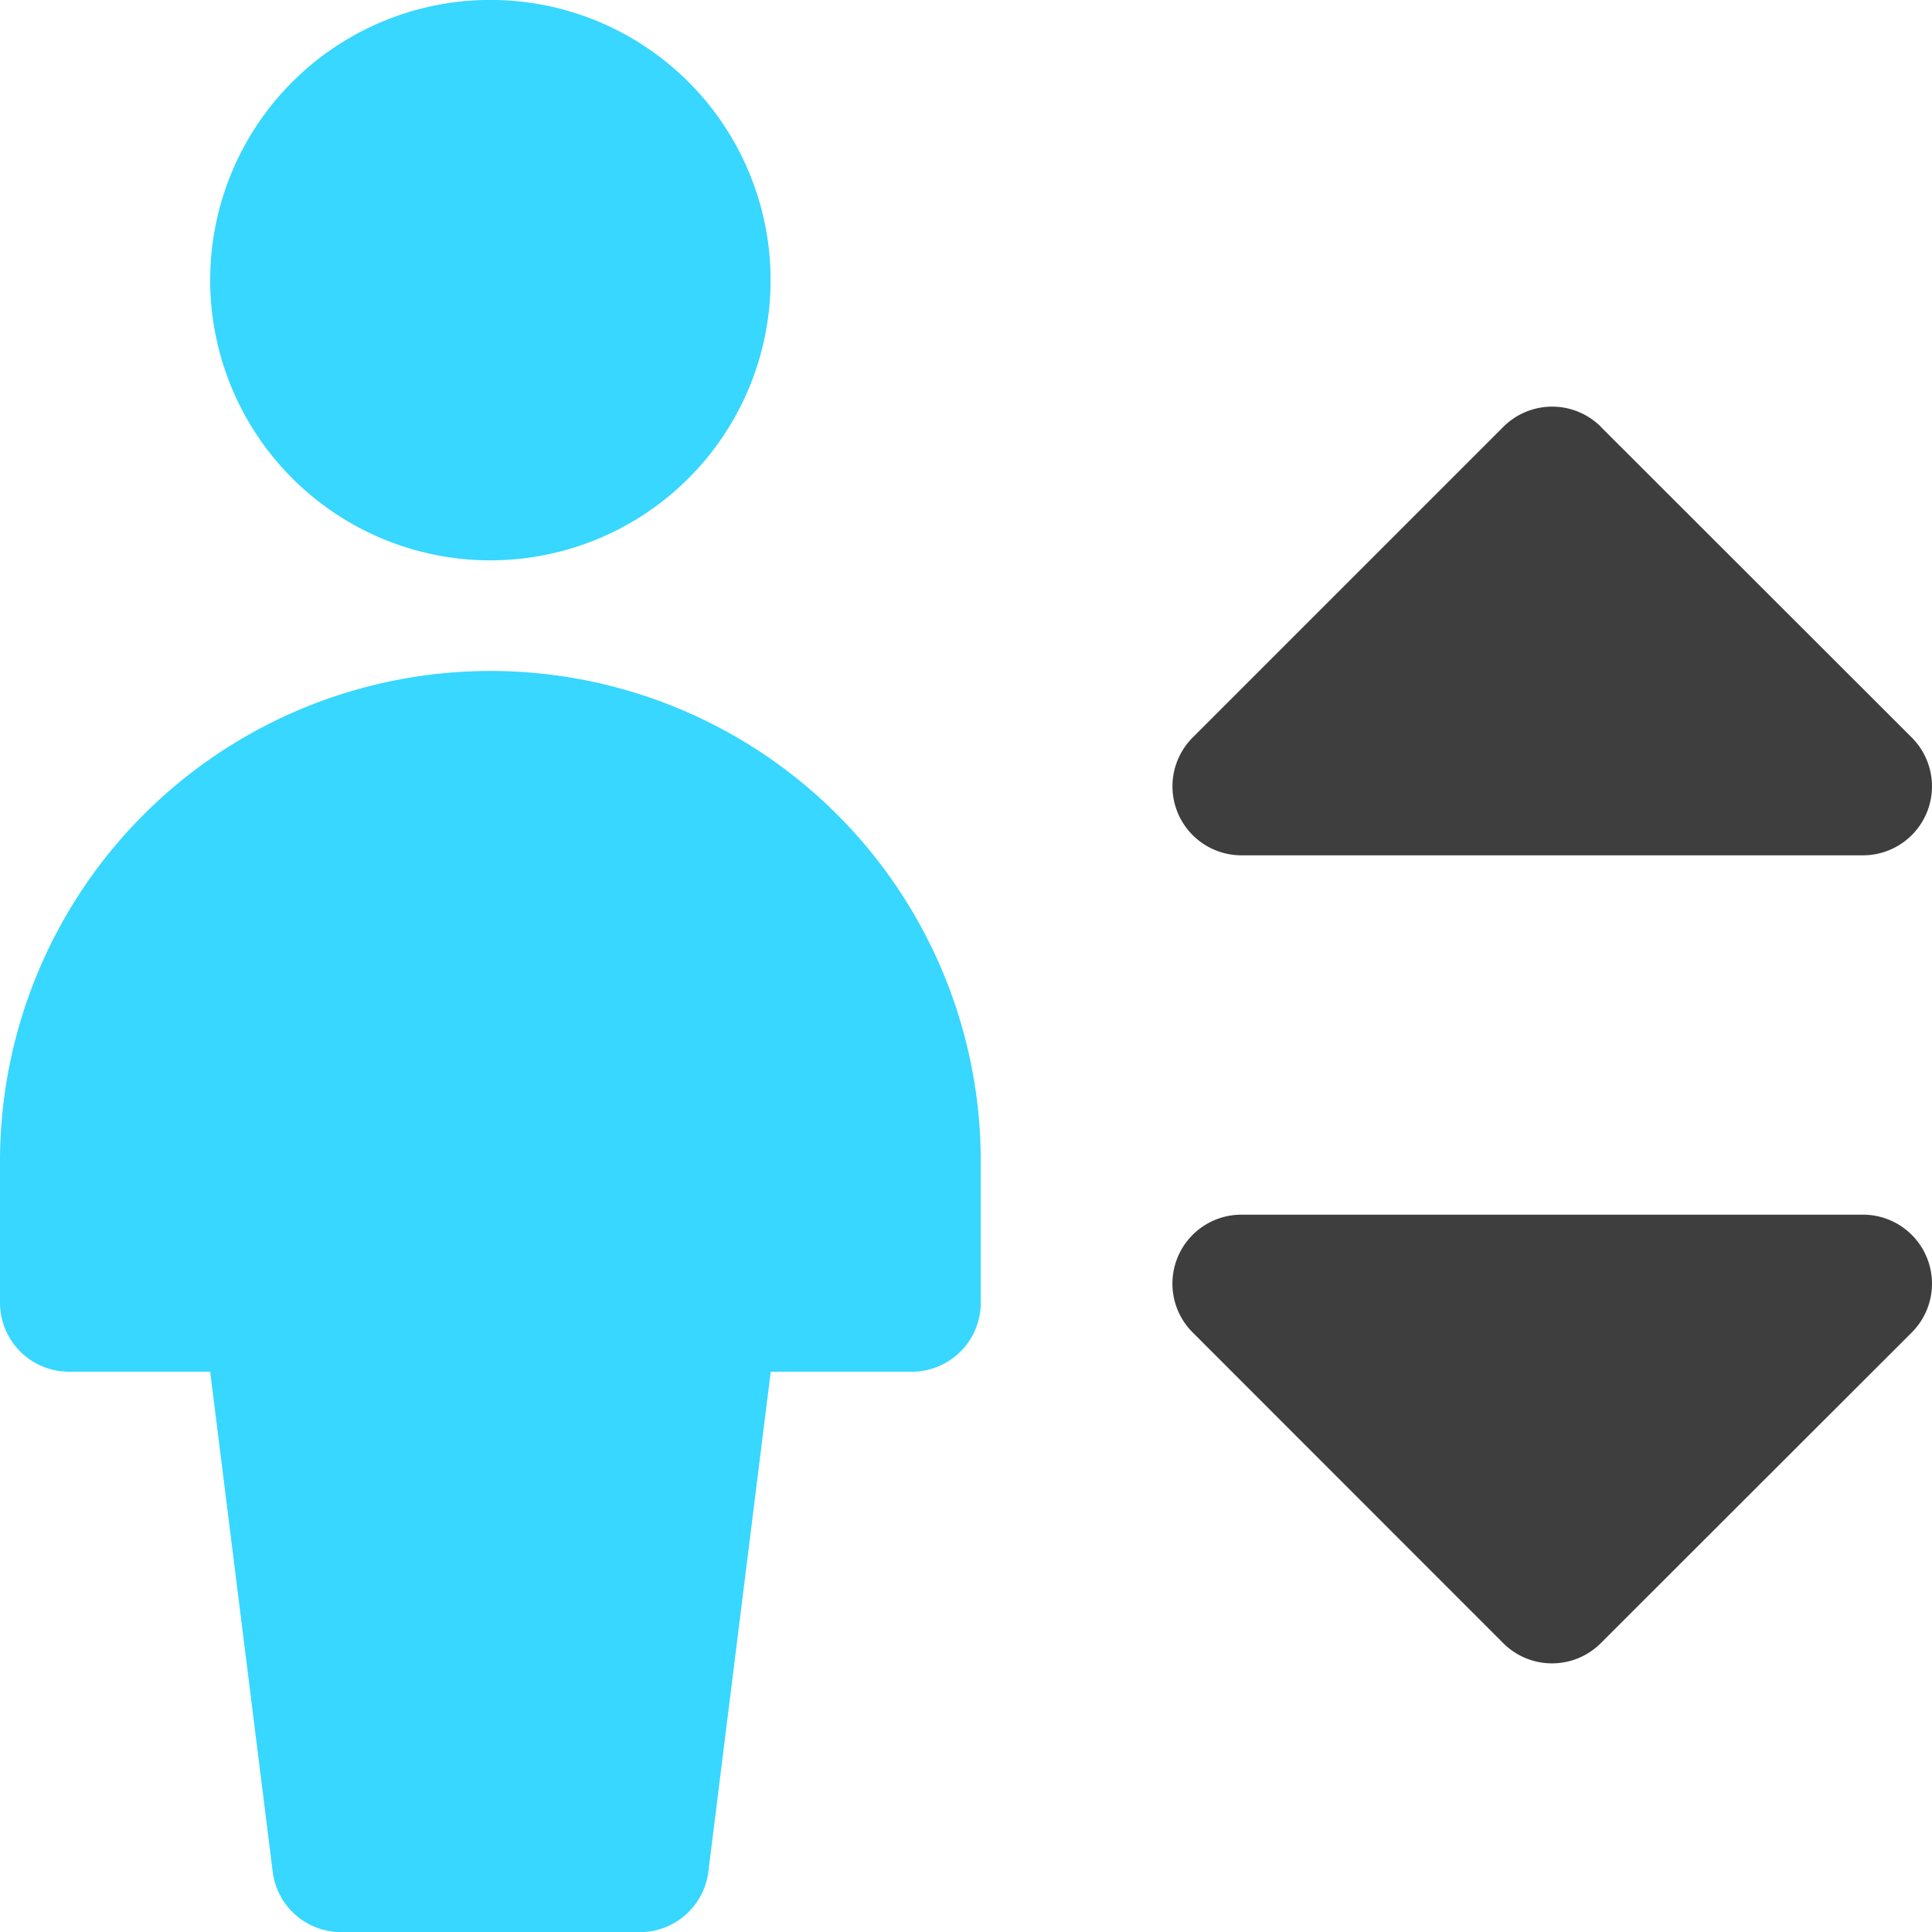 <svg xmlns="http://www.w3.org/2000/svg" fill="none" viewBox="0 0 14 14"><g id="lift--arrow-up-human-down-person-user-lift-elevator"><path id="Union" fill="#3e3e3e" fill-rule="evenodd" d="M11.601 3.093a.5.5 0 0 0-.707 0L8.642 5.345a.5.5 0 0 0 .354.853H13.5a.5.5 0 0 0 .354-.853L11.6 3.093ZM8.534 9.11a.5.5 0 0 1 .462-.308H13.5a.5.5 0 0 1 .354.853L11.6 11.907a.5.5 0 0 1-.707 0L8.642 9.655a.5.5 0 0 1-.108-.545Z" clip-rule="evenodd"></path><path id="Union_2" fill="#37d7ff" fill-rule="evenodd" d="M5.584 2.03a2.03 2.03 0 1 1-4.061 0 2.03 2.03 0 0 1 4.061 0Zm.483 3.873a3.554 3.554 0 0 1 1.04 2.512V9.44a.5.5 0 0 1-.5.5H5.585l-.452 3.623a.5.5 0 0 1-.497.438H2.472a.5.5 0 0 1-.496-.438L1.523 9.94H.5a.5.5 0 0 1-.5-.5V8.415a3.554 3.554 0 0 1 6.067-2.512Z" clip-rule="evenodd"></path></g></svg>